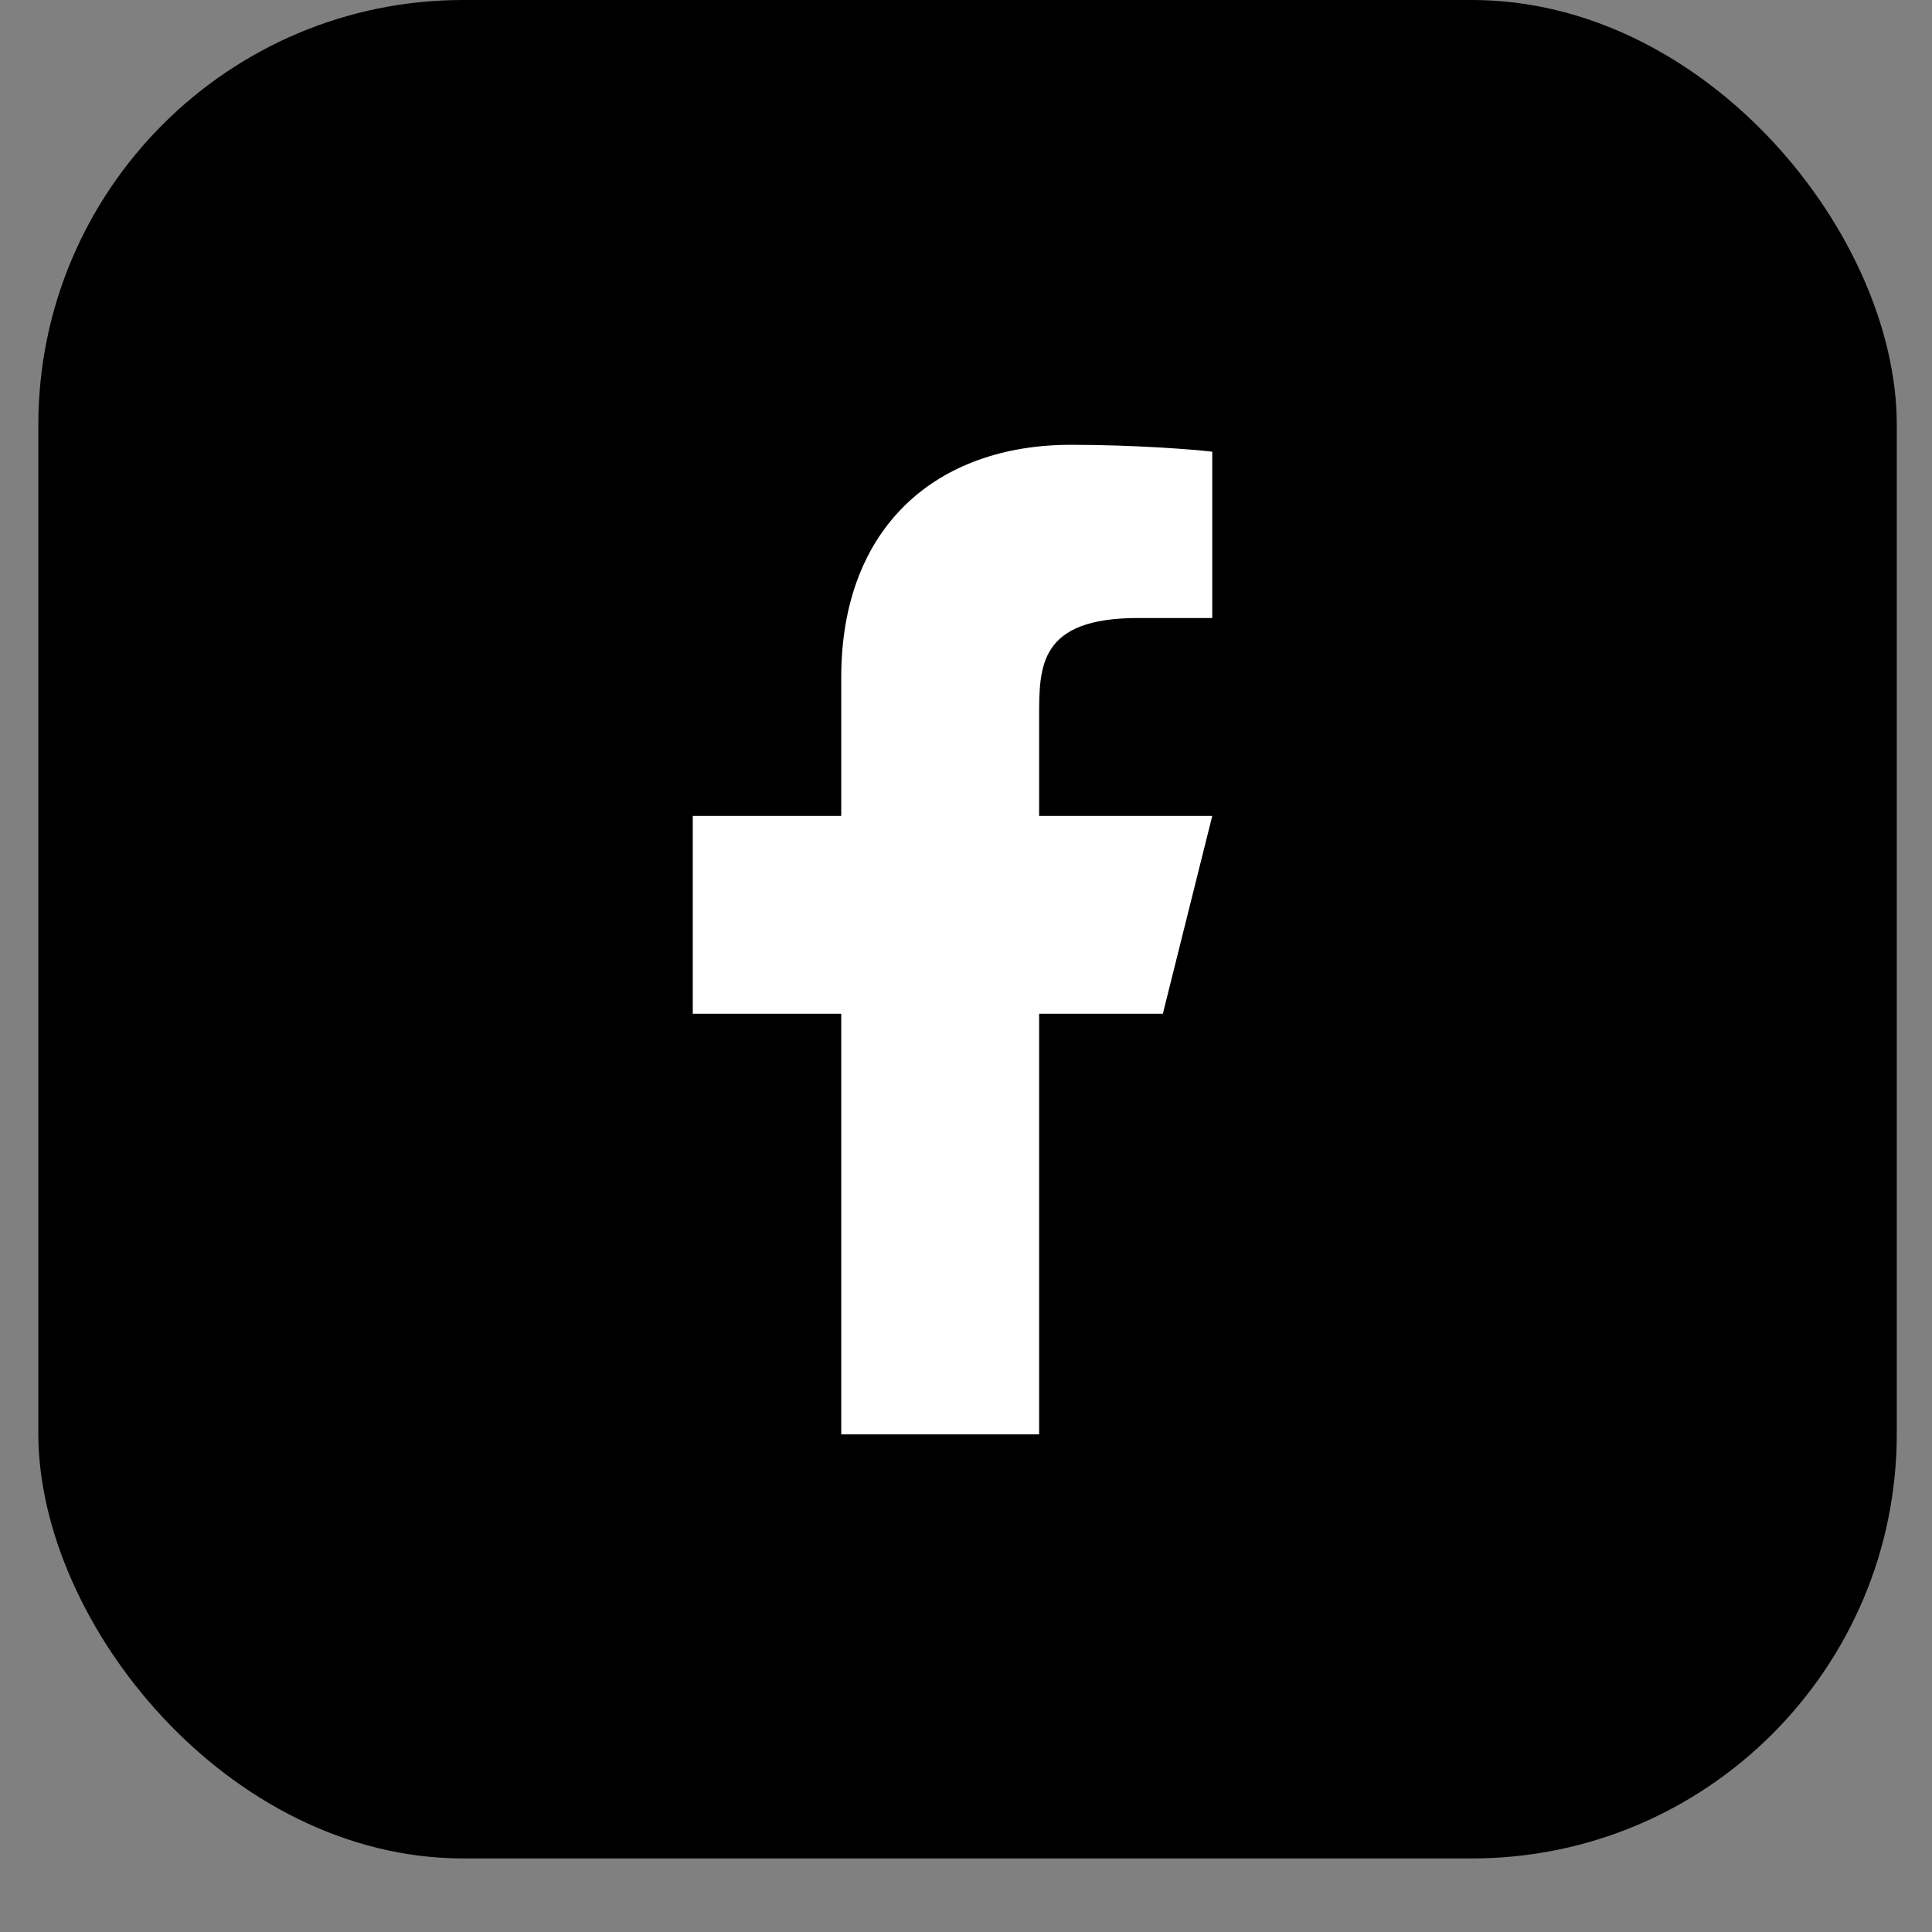 <svg width="26" height="26" viewBox="0 0 26 26" fill="none" xmlns="http://www.w3.org/2000/svg">
  <rect x="0" y="0" width="26" height="26" fill="#808080" stroke="none"/>
  <rect x="0.516" width="25.01" height="25.01" rx="5.717" fill="#2B60EF" style="fill:#2B60EF;fill:color(display-p3 0.169 0.377 0.937);fill-opacity:1;"/>
  <path d="M13.984 13.643H15.649L16.314 10.98H13.984V9.648C13.984 8.962 13.984 8.317 15.316 8.317H16.314V6.079C16.097 6.051 15.278 5.986 14.412 5.986C12.604 5.986 11.321 7.089 11.321 9.116V10.98H9.323V13.643H11.321V19.303H13.984V13.643Z" fill="white" style="fill:white;fill-opacity:1;"/>
</svg>
